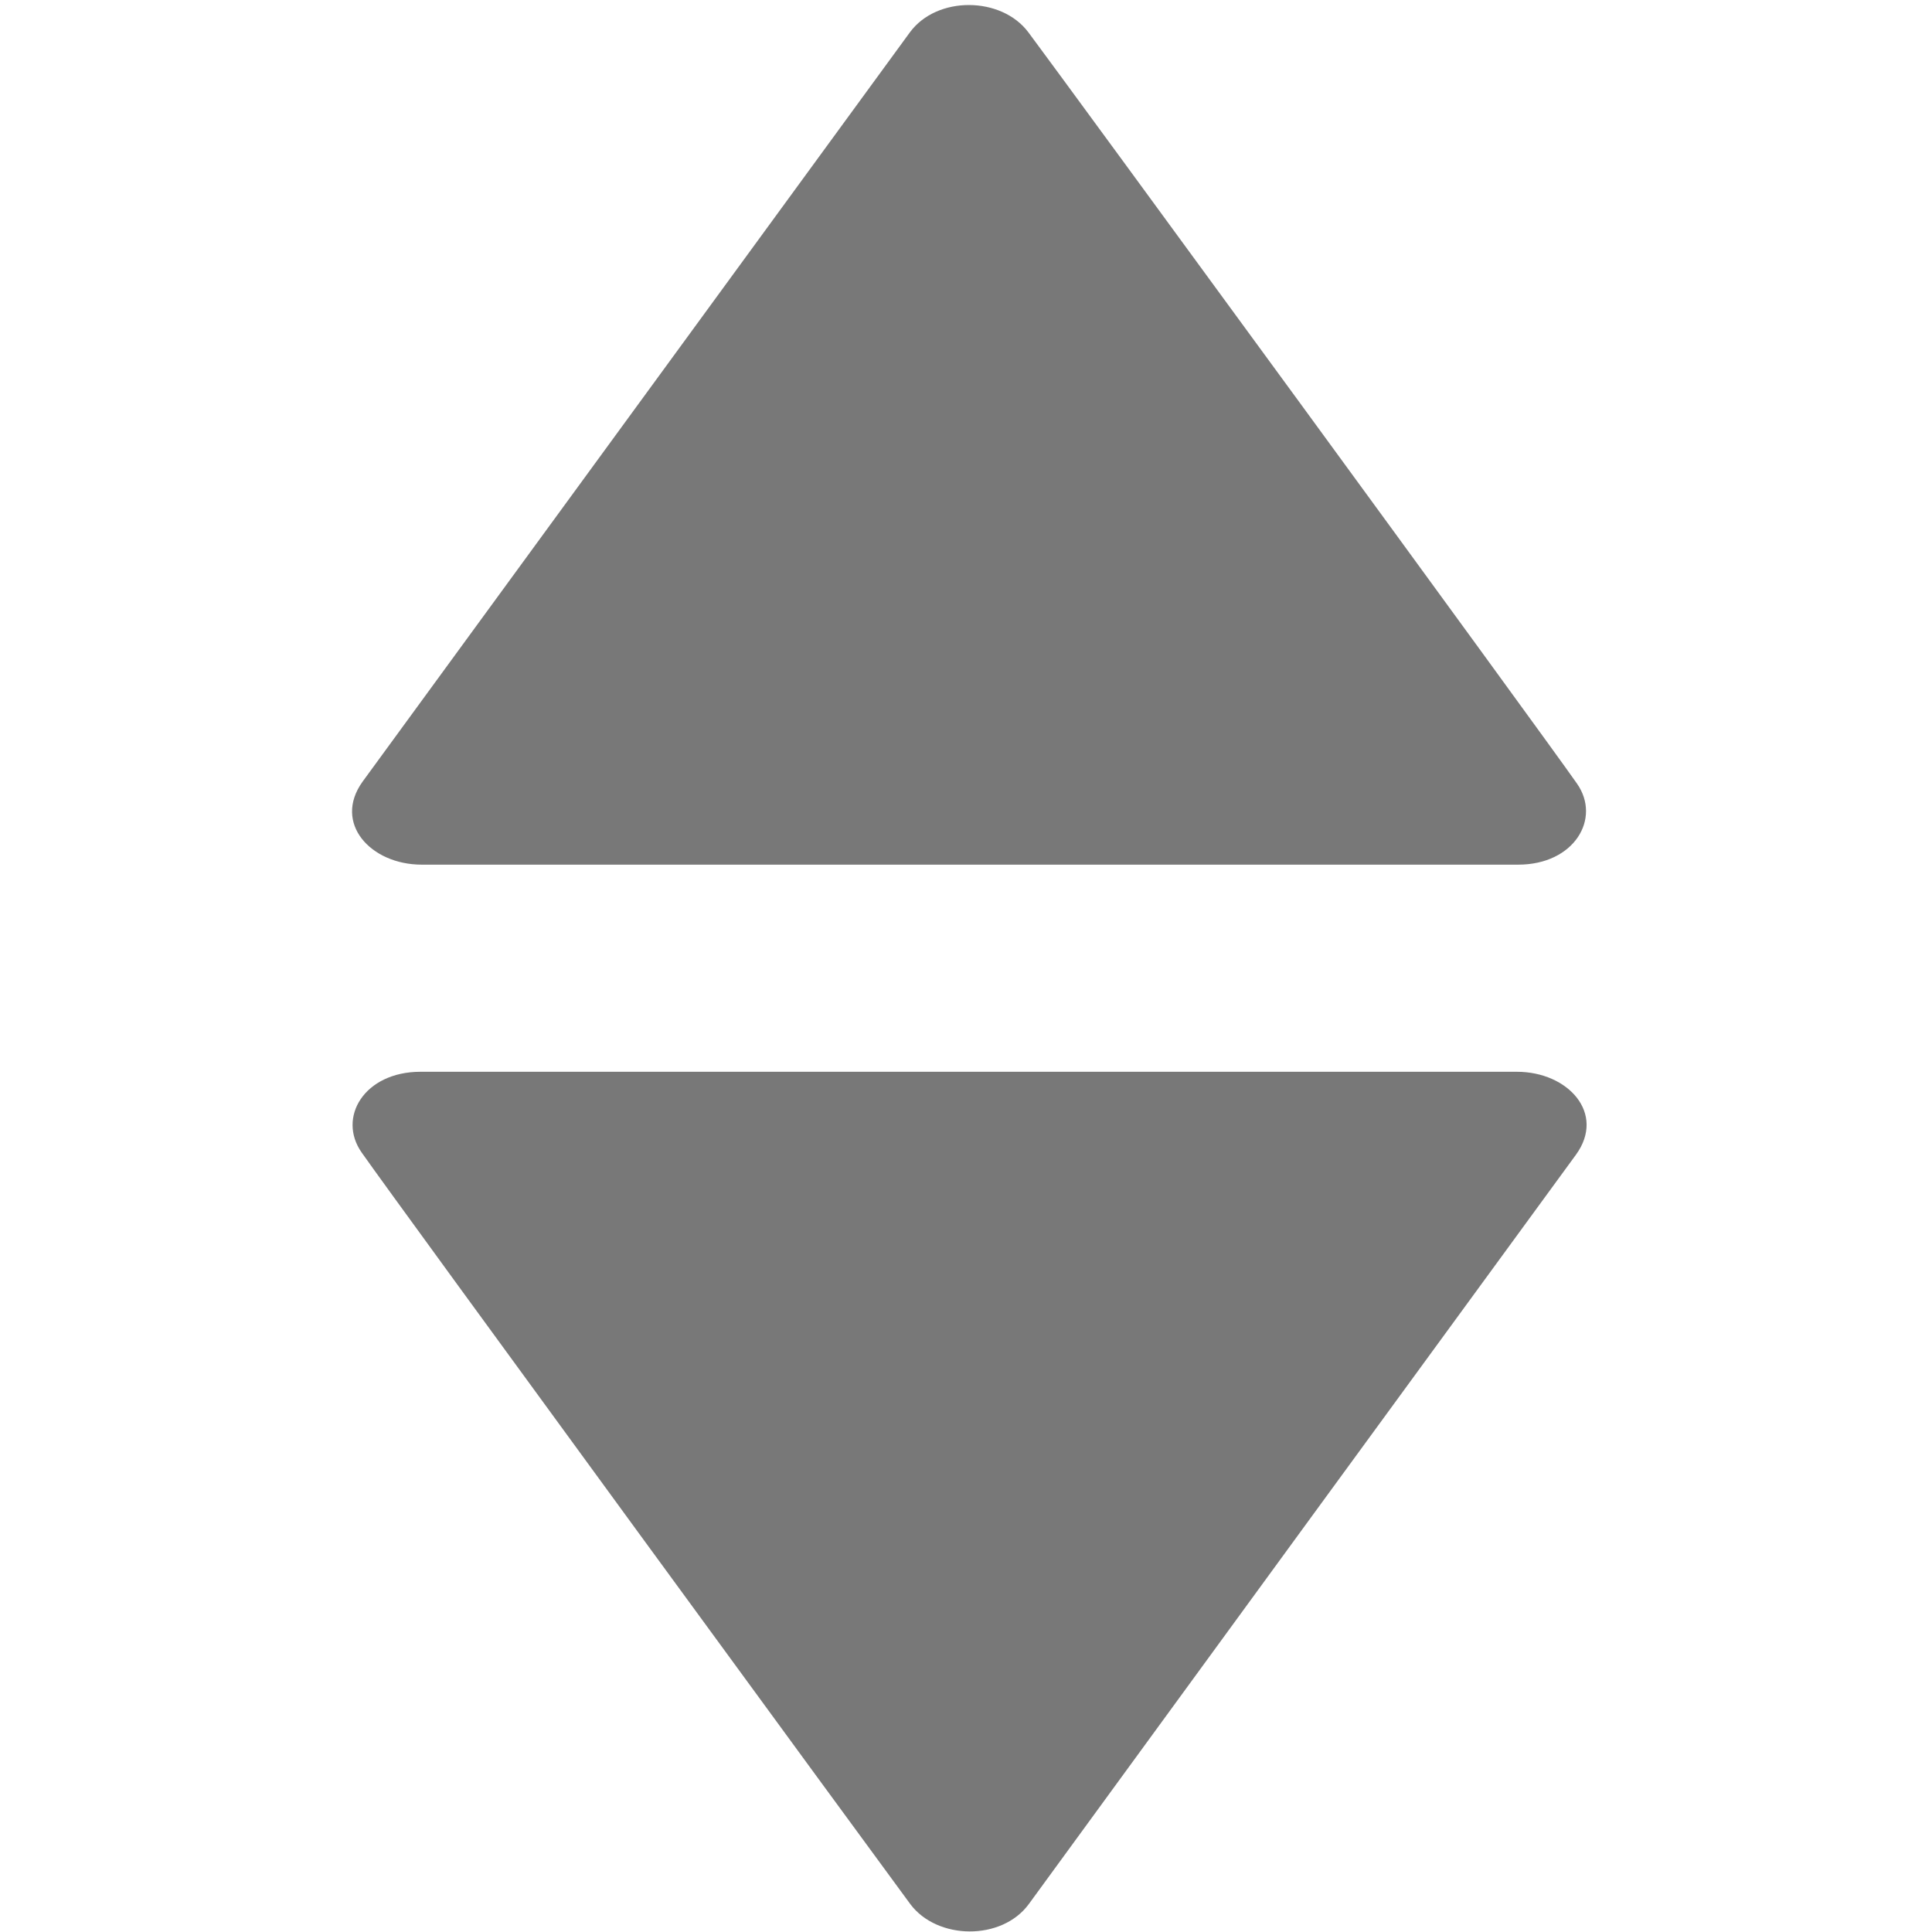 <?xml version="1.0" encoding="utf-8"?>
<!-- Generator: Adobe Illustrator 16.2.0, SVG Export Plug-In . SVG Version: 6.00 Build 0)  -->
<!DOCTYPE svg PUBLIC "-//W3C//DTD SVG 1.1//EN" "http://www.w3.org/Graphics/SVG/1.1/DTD/svg11.dtd">
<svg version="1.1" id="Layer_1" xmlns="http://www.w3.org/2000/svg" xmlns:xlink="http://www.w3.org/1999/xlink" x="0px" y="0px"
	 width="24px" height="24px" viewBox="0 0 24 24" enable-background="new 0 0 24 24" xml:space="preserve">
<path fill="#787878" d="M5.223,13.314c0.709,0,13.134,0,13.62,0c0.637,0,1.106,0.517,0.735,1.029
	c-0.298,0.406-6.286,8.606-6.797,9.309c-0.335,0.459-1.139,0.45-1.474,0c-0.375-0.506-6.395-8.735-6.813-9.333
	C4.186,13.883,4.525,13.314,5.223,13.314z"/>
<path fill="#787878" d="M18.86,10.741c-0.709,0-13.136,0-13.621,0c-0.635,0-1.105-0.516-0.735-1.031
	c0.299-0.408,6.286-8.607,6.798-9.307c0.335-0.458,1.139-0.45,1.474,0c0.376,0.501,6.396,8.731,6.813,9.33
	C19.895,10.168,19.556,10.741,18.86,10.741z"/>
</svg>
